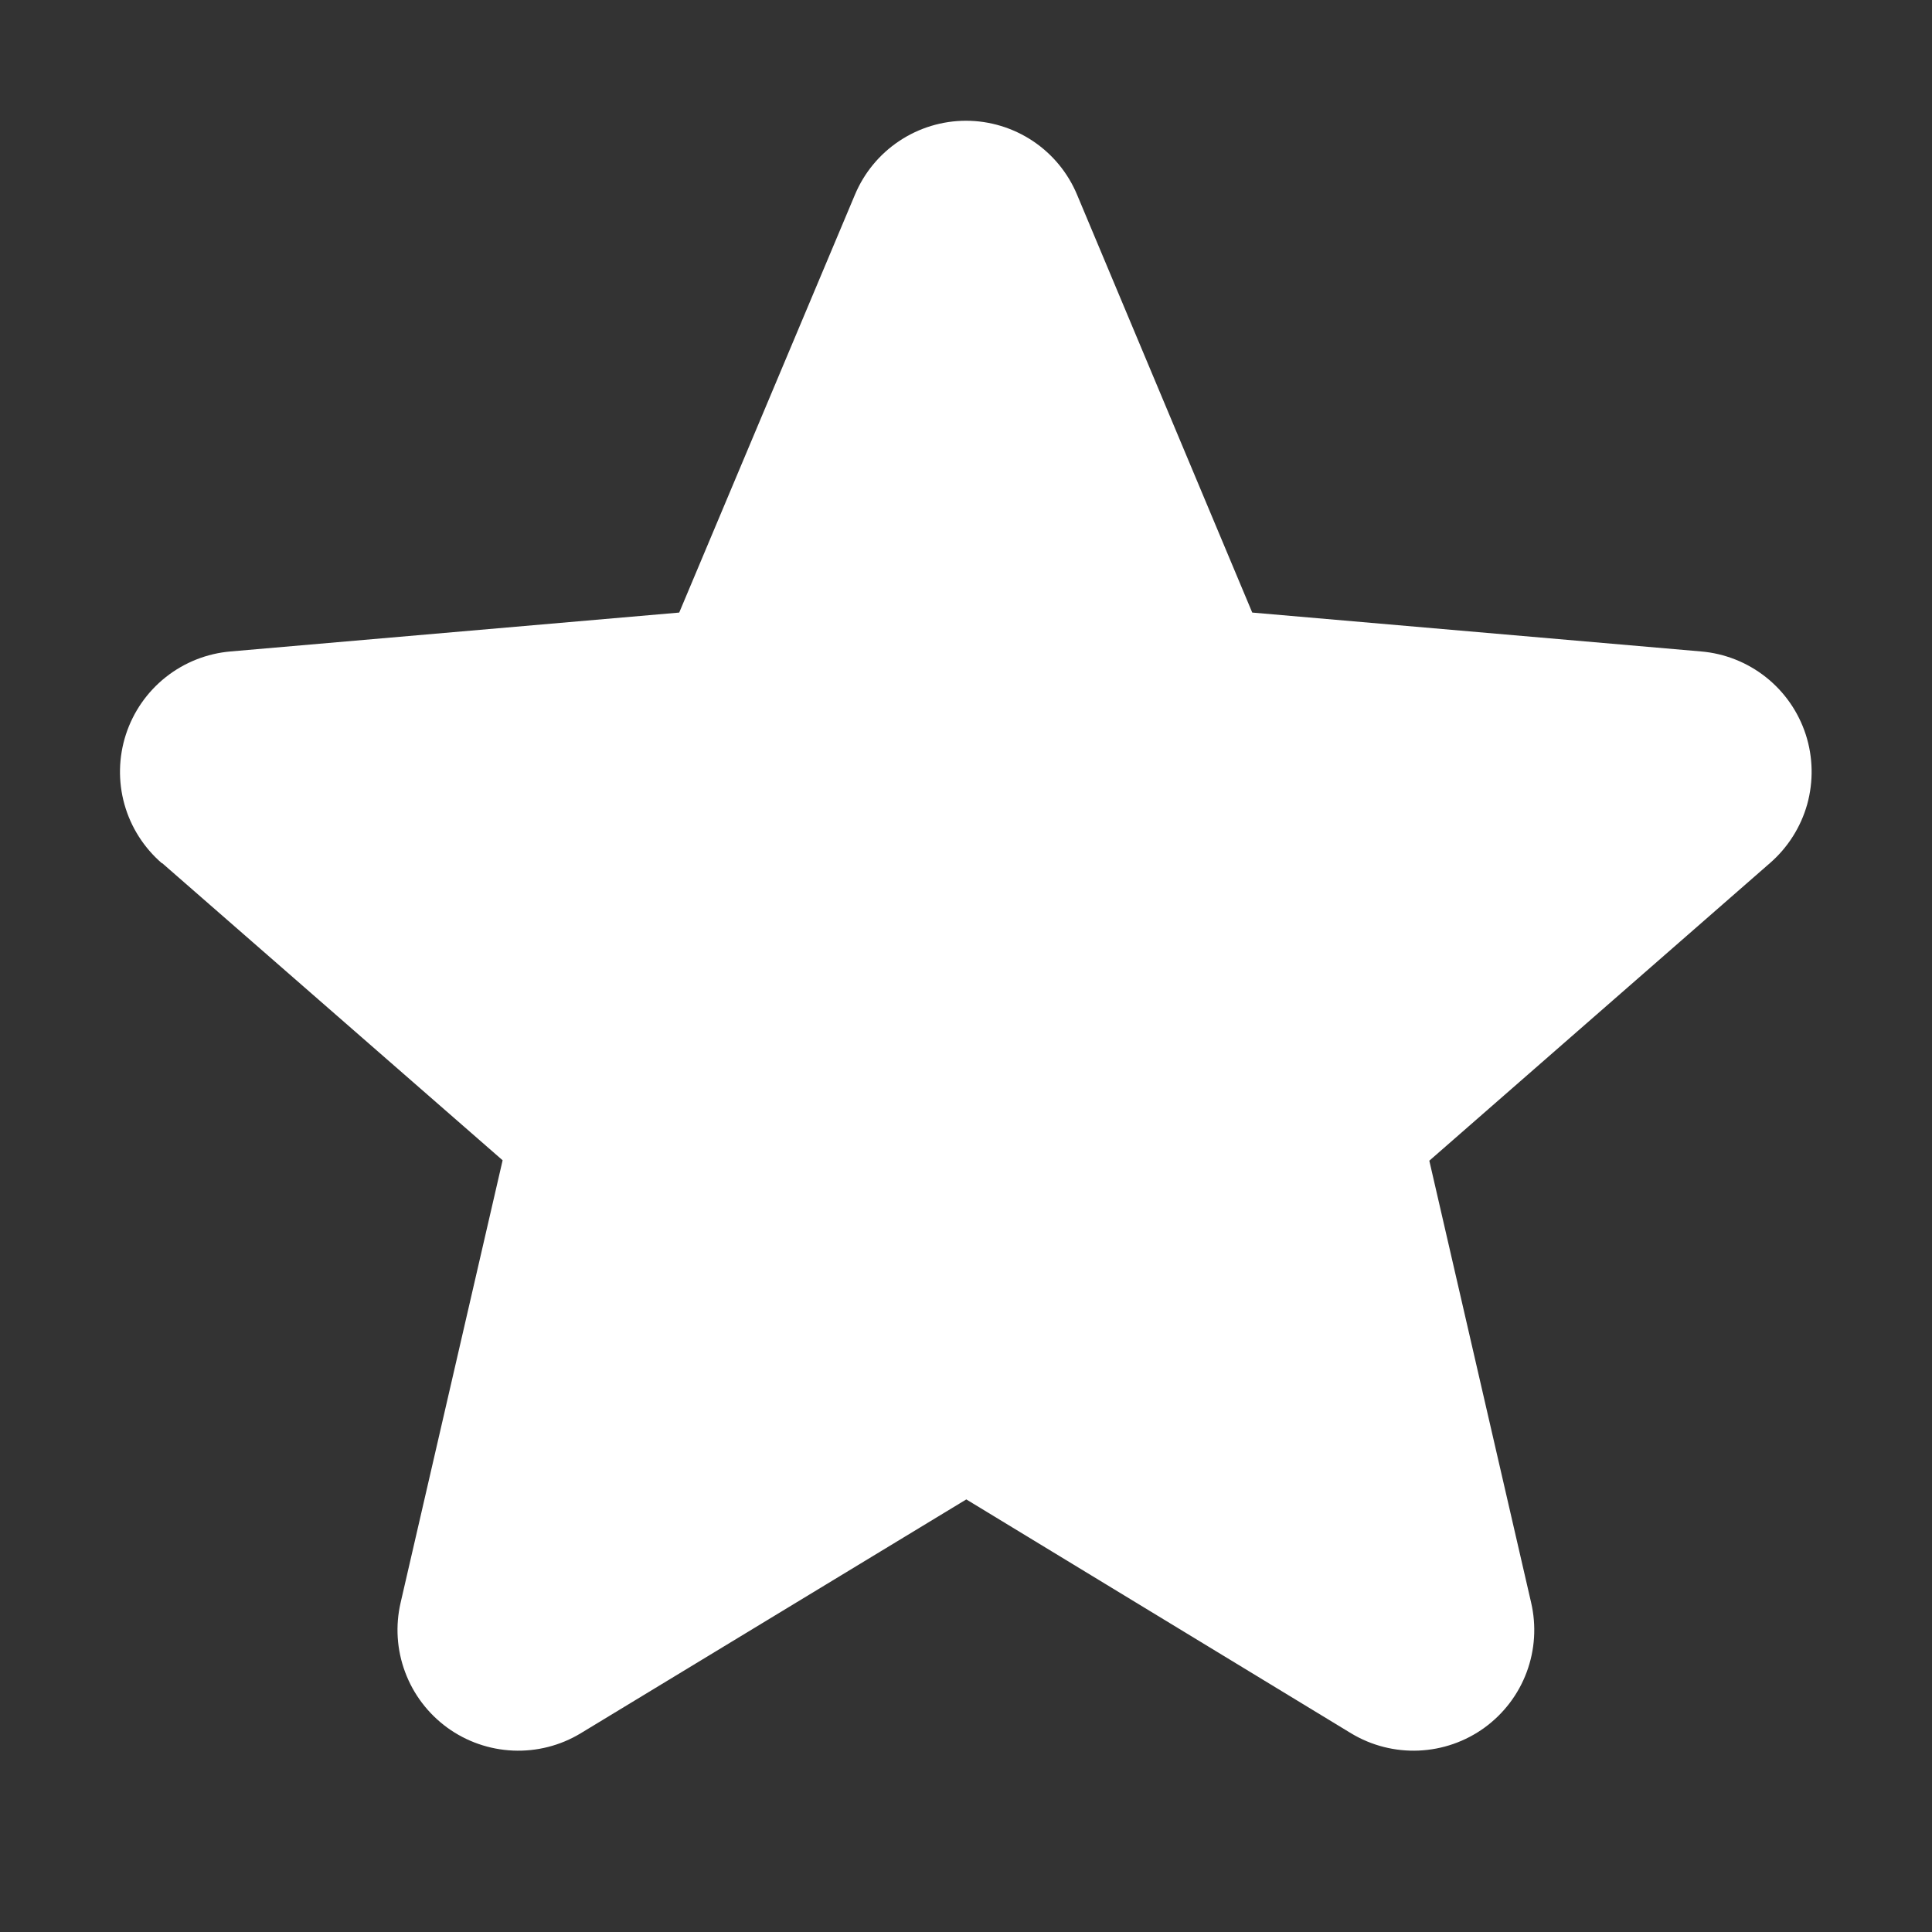 <svg width="32" height="32" viewBox="0 0 32 32" fill="none" xmlns="http://www.w3.org/2000/svg">
<rect x="0" y="0" width="32" height="32" fill="#333333" stroke="none"/>
<g id="ph:star-fill">
<path id="Vector" d="M2.688 14.298L8.325 19.218L6.636 26.543C6.547 26.926 6.572 27.326 6.71 27.695C6.847 28.064 7.09 28.383 7.408 28.615C7.726 28.846 8.105 28.978 8.498 28.995C8.89 29.012 9.28 28.913 9.616 28.71L16.005 24.835L22.38 28.71C22.717 28.913 23.106 29.012 23.499 28.995C23.892 28.978 24.271 28.846 24.589 28.615C24.907 28.383 25.15 28.064 25.287 27.695C25.424 27.326 25.449 26.926 25.36 26.543L23.674 19.225L29.313 14.298C29.611 14.04 29.826 13.701 29.933 13.322C30.038 12.942 30.03 12.54 29.909 12.166C29.787 11.791 29.558 11.461 29.249 11.216C28.94 10.971 28.566 10.823 28.174 10.79L20.741 10.146L17.84 3.226C17.689 2.863 17.433 2.553 17.106 2.335C16.778 2.117 16.393 2 16 2C15.607 2 15.222 2.117 14.895 2.335C14.567 2.553 14.312 2.863 14.16 3.226L11.25 10.146L3.82 10.79C3.428 10.823 3.054 10.971 2.745 11.216C2.436 11.461 2.207 11.791 2.085 12.166C1.964 12.54 1.955 12.942 2.061 13.322C2.167 13.701 2.383 14.04 2.681 14.298H2.688Z" fill="white"/>
</g>
</svg>
